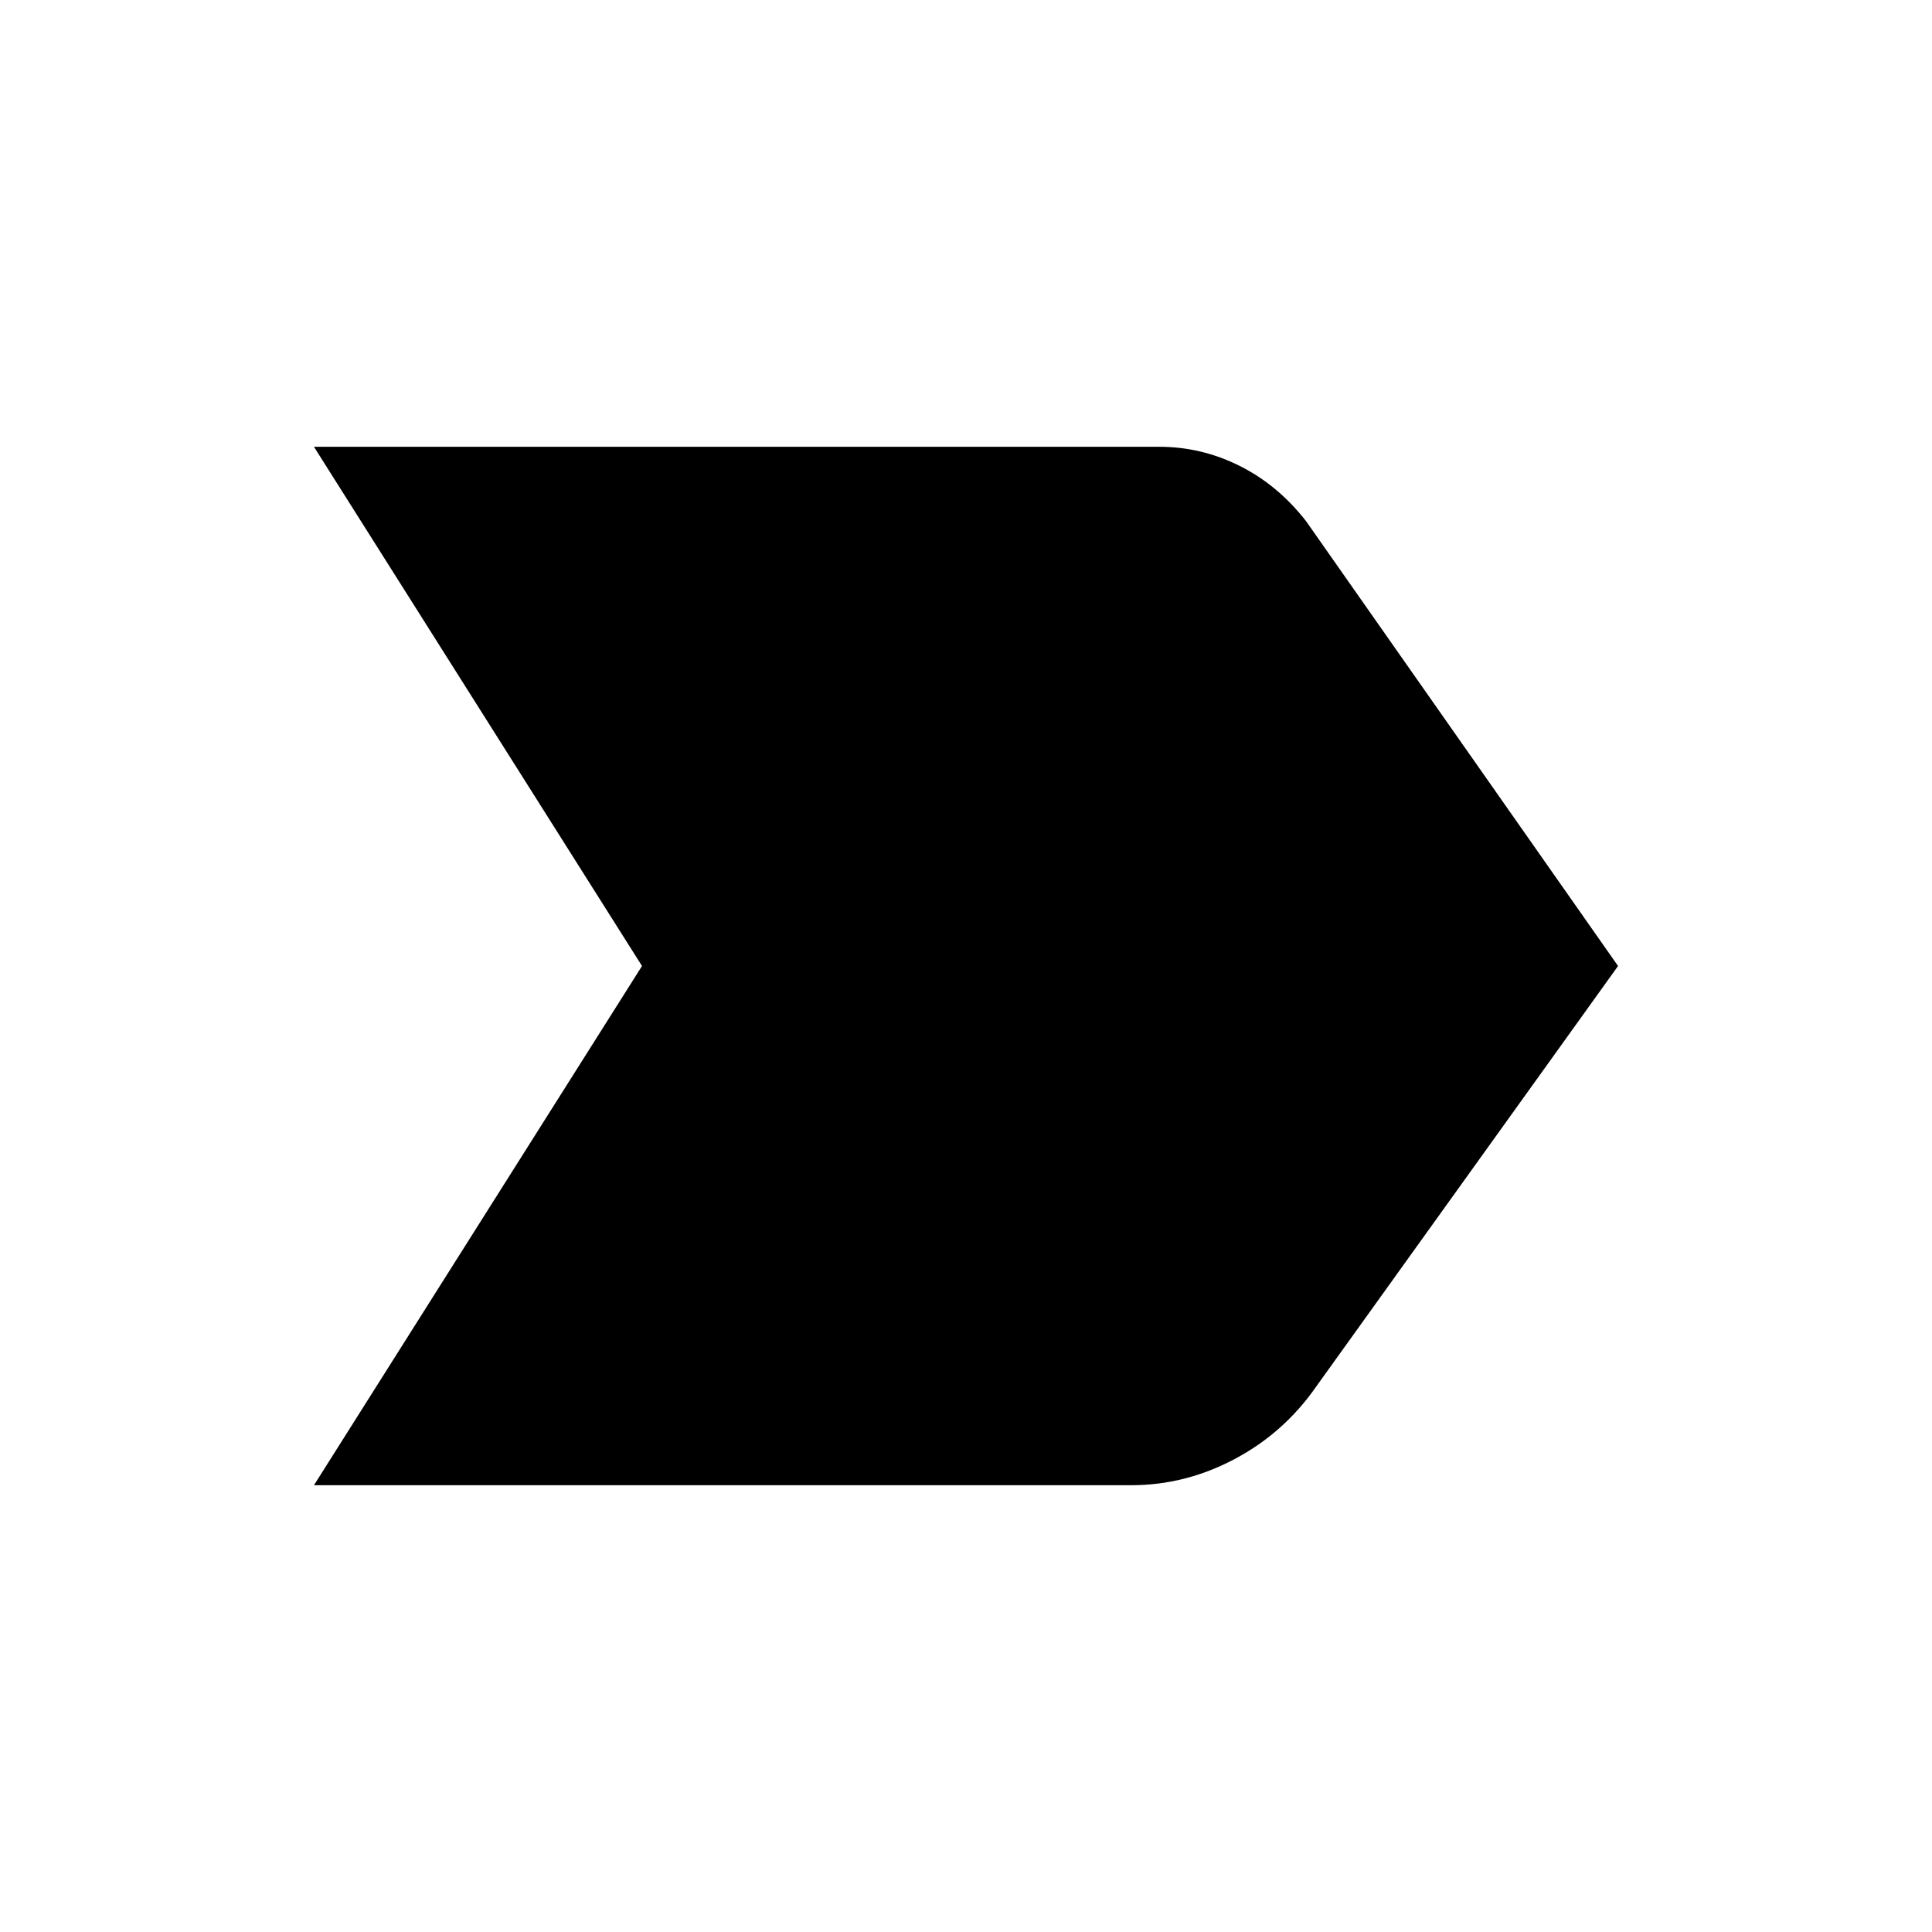 <svg xmlns="http://www.w3.org/2000/svg" height="20" width="20"><path d="M3.25 15.375 6.646 10 3.25 4.625H12Q12.438 4.625 12.833 4.823Q13.229 5.021 13.521 5.396L16.75 10L13.625 14.354Q13.292 14.833 12.781 15.104Q12.271 15.375 11.708 15.375Z"/></svg>